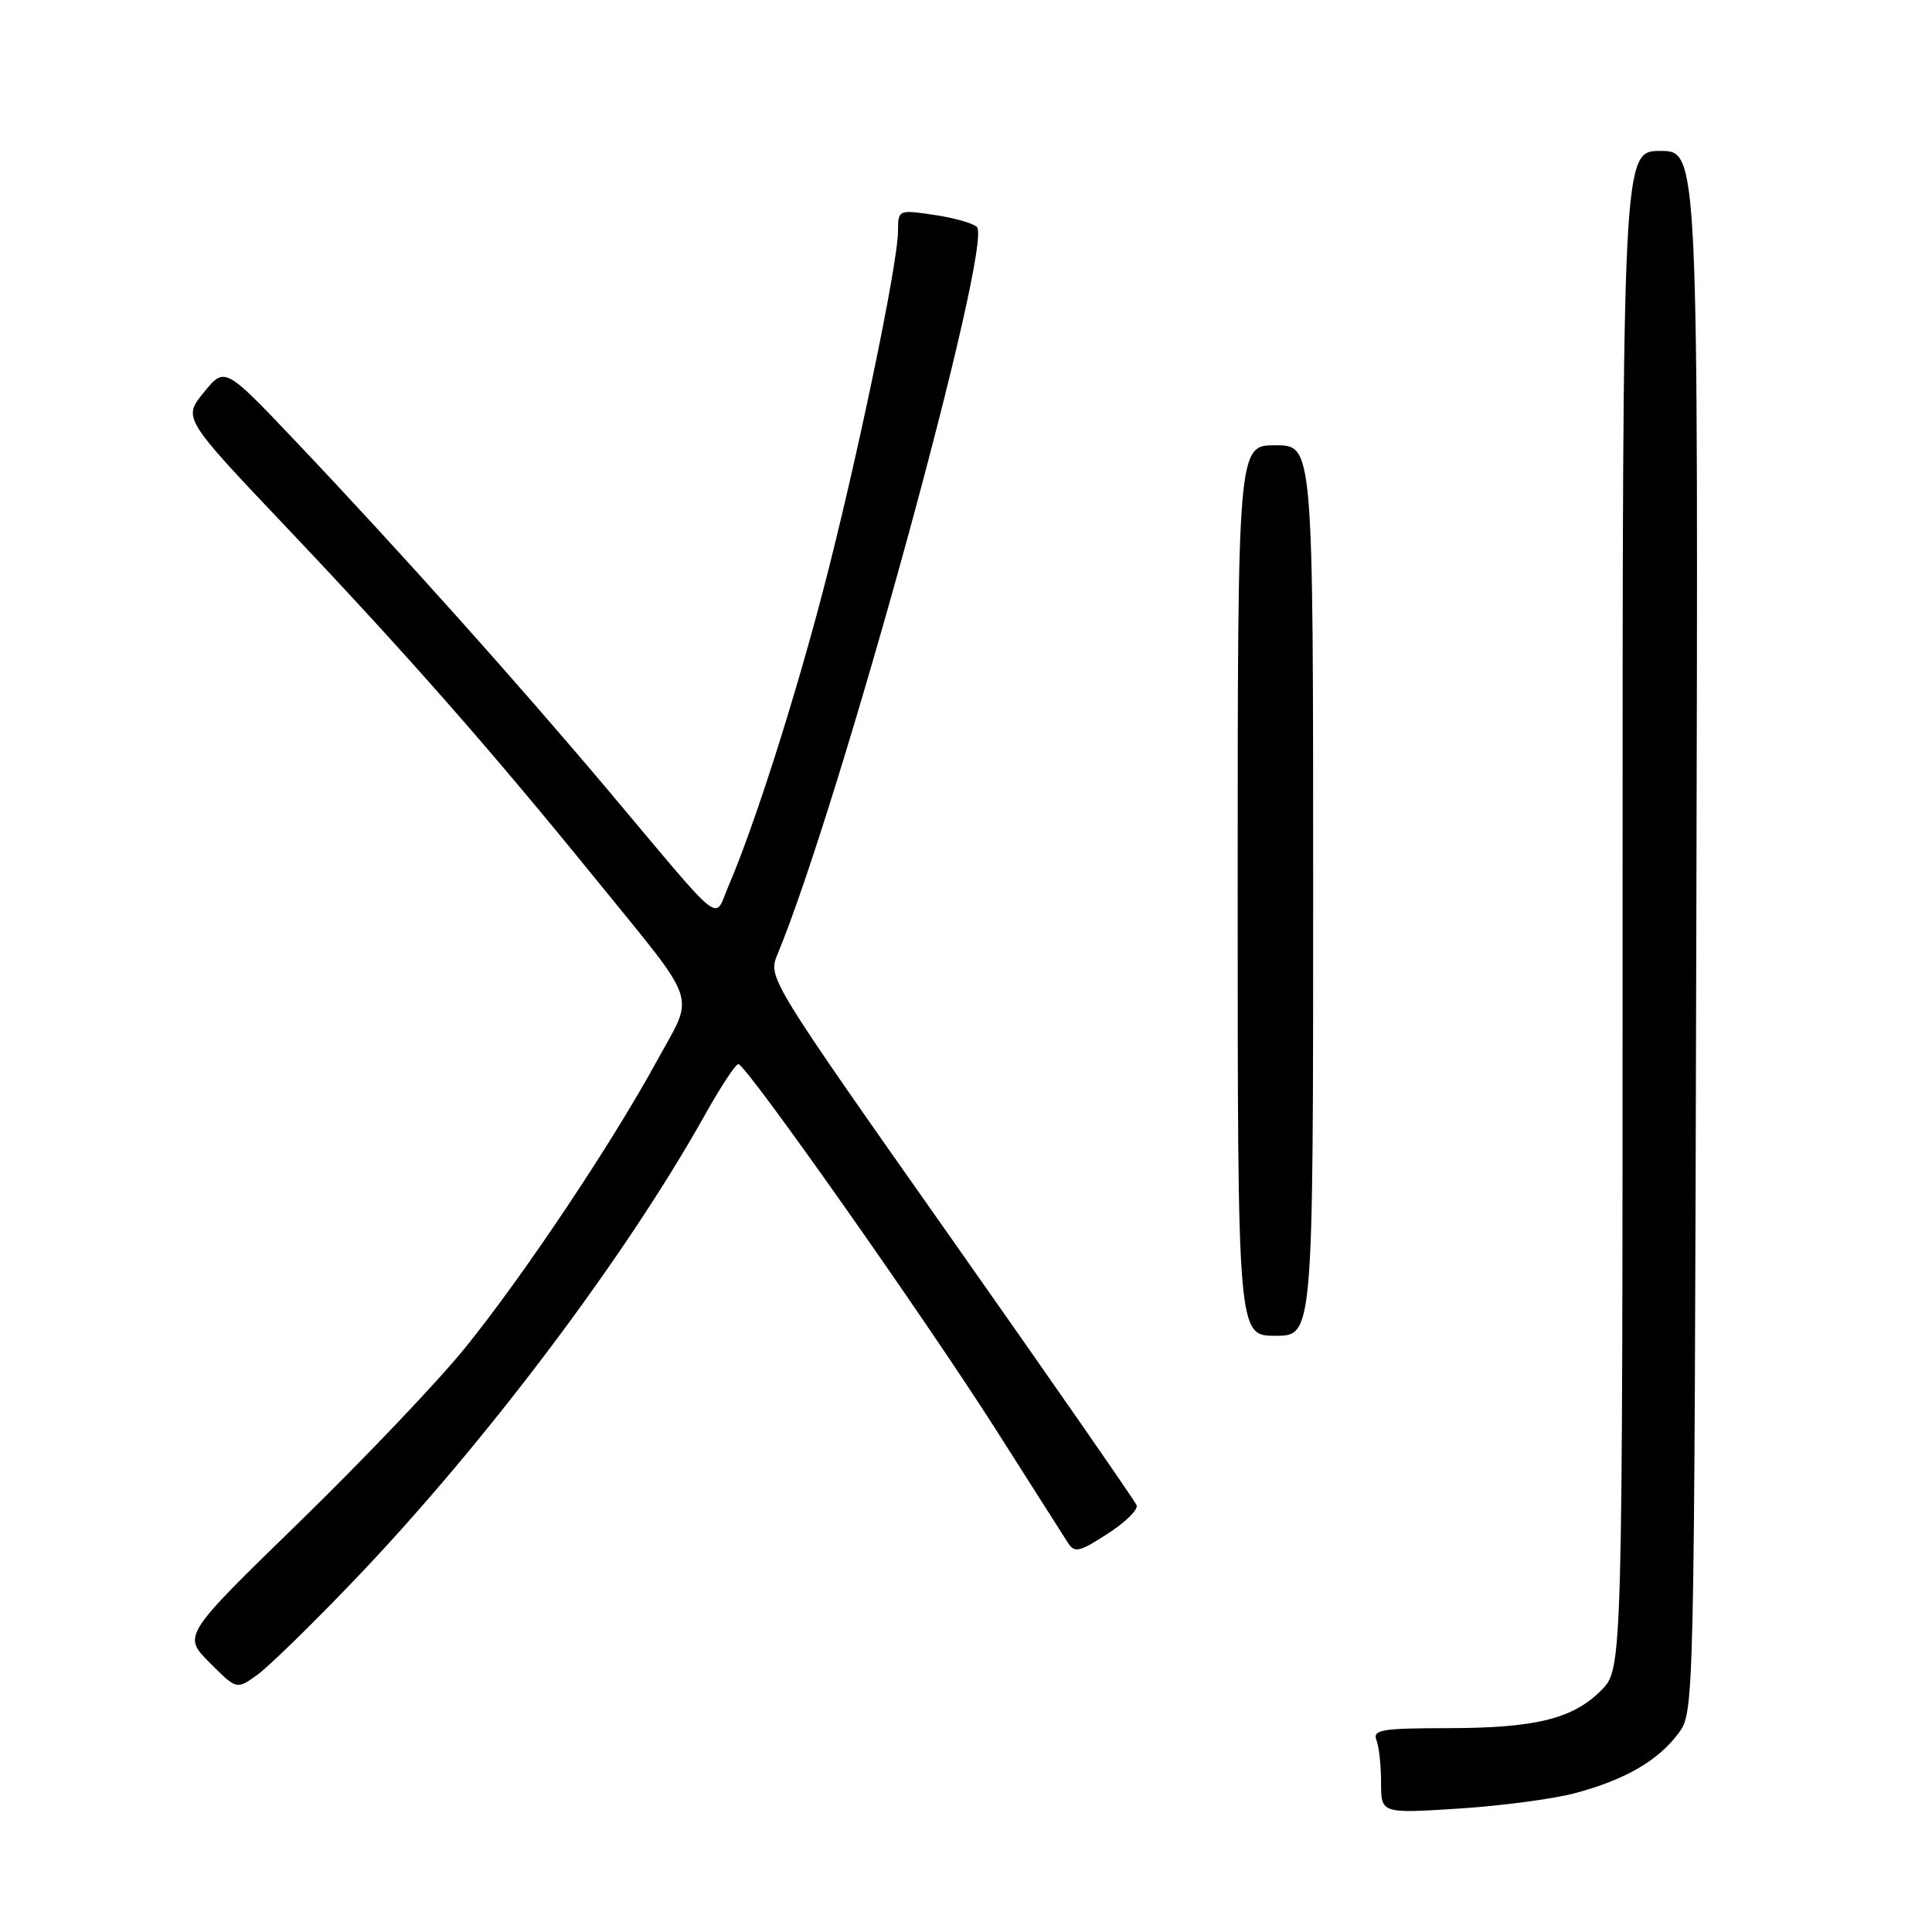 <?xml version="1.0" encoding="UTF-8" standalone="no"?>
<!DOCTYPE svg PUBLIC "-//W3C//DTD SVG 1.1//EN" "http://www.w3.org/Graphics/SVG/1.1/DTD/svg11.dtd" >
<svg xmlns="http://www.w3.org/2000/svg" xmlns:xlink="http://www.w3.org/1999/xlink" version="1.1" viewBox="0 0 256 256">
 <g >
 <path fill="currentColor"
d=" M 208.75 237.59 C 215.35 235.82 219.70 233.30 222.40 229.68 C 224.50 226.86 224.50 226.80 224.77 123.43 C 225.04 20.00 225.04 20.00 220.02 20.00 C 215.00 20.00 215.00 20.00 215.00 120.58 C 215.00 221.15 215.00 221.15 212.17 223.98 C 208.38 227.78 203.42 228.99 191.64 228.99 C 183.07 229.00 181.86 229.21 182.39 230.58 C 182.73 231.45 183.00 234.00 183.00 236.23 C 183.00 240.30 183.00 240.30 193.25 239.65 C 198.89 239.29 205.86 238.37 208.75 237.59 Z  M 47.05 209.27 C 64.27 191.27 82.86 166.60 93.44 147.67 C 95.49 144.00 97.47 141.00 97.84 141.00 C 98.85 141.01 122.69 174.84 132.12 189.68 C 136.73 196.92 140.95 203.56 141.50 204.42 C 142.38 205.80 143.02 205.66 146.75 203.24 C 149.09 201.74 150.83 200.03 150.61 199.46 C 150.40 198.89 139.31 182.93 125.98 163.99 C 102.02 129.96 101.74 129.52 102.99 126.53 C 111.25 106.67 131.66 32.22 129.44 30.07 C 128.92 29.57 126.36 28.85 123.75 28.47 C 119.03 27.78 119.00 27.79 118.99 30.64 C 118.98 35.01 113.40 61.72 109.00 78.50 C 105.15 93.18 99.88 109.62 96.53 117.40 C 94.55 122.00 96.26 123.36 80.78 104.95 C 68.73 90.63 52.98 73.03 39.24 58.54 C 29.79 48.58 29.79 48.58 27.01 51.99 C 24.23 55.40 24.23 55.40 38.03 69.95 C 54.00 86.80 64.97 99.27 78.82 116.34 C 92.86 133.64 92.08 131.35 87.02 140.62 C 81.11 151.46 69.46 168.90 61.70 178.51 C 58.15 182.92 48.25 193.32 39.72 201.63 C 24.20 216.73 24.20 216.73 27.78 220.31 C 31.35 223.89 31.35 223.89 34.05 221.96 C 35.53 220.91 41.38 215.20 47.05 209.27 Z  M 174.00 118.00 C 174.00 59.00 174.00 59.00 169.00 59.00 C 164.00 59.00 164.00 59.00 164.00 118.00 C 164.00 177.00 164.00 177.00 169.00 177.00 C 174.00 177.00 174.00 177.00 174.00 118.00 Z "/>
</g>
</svg>